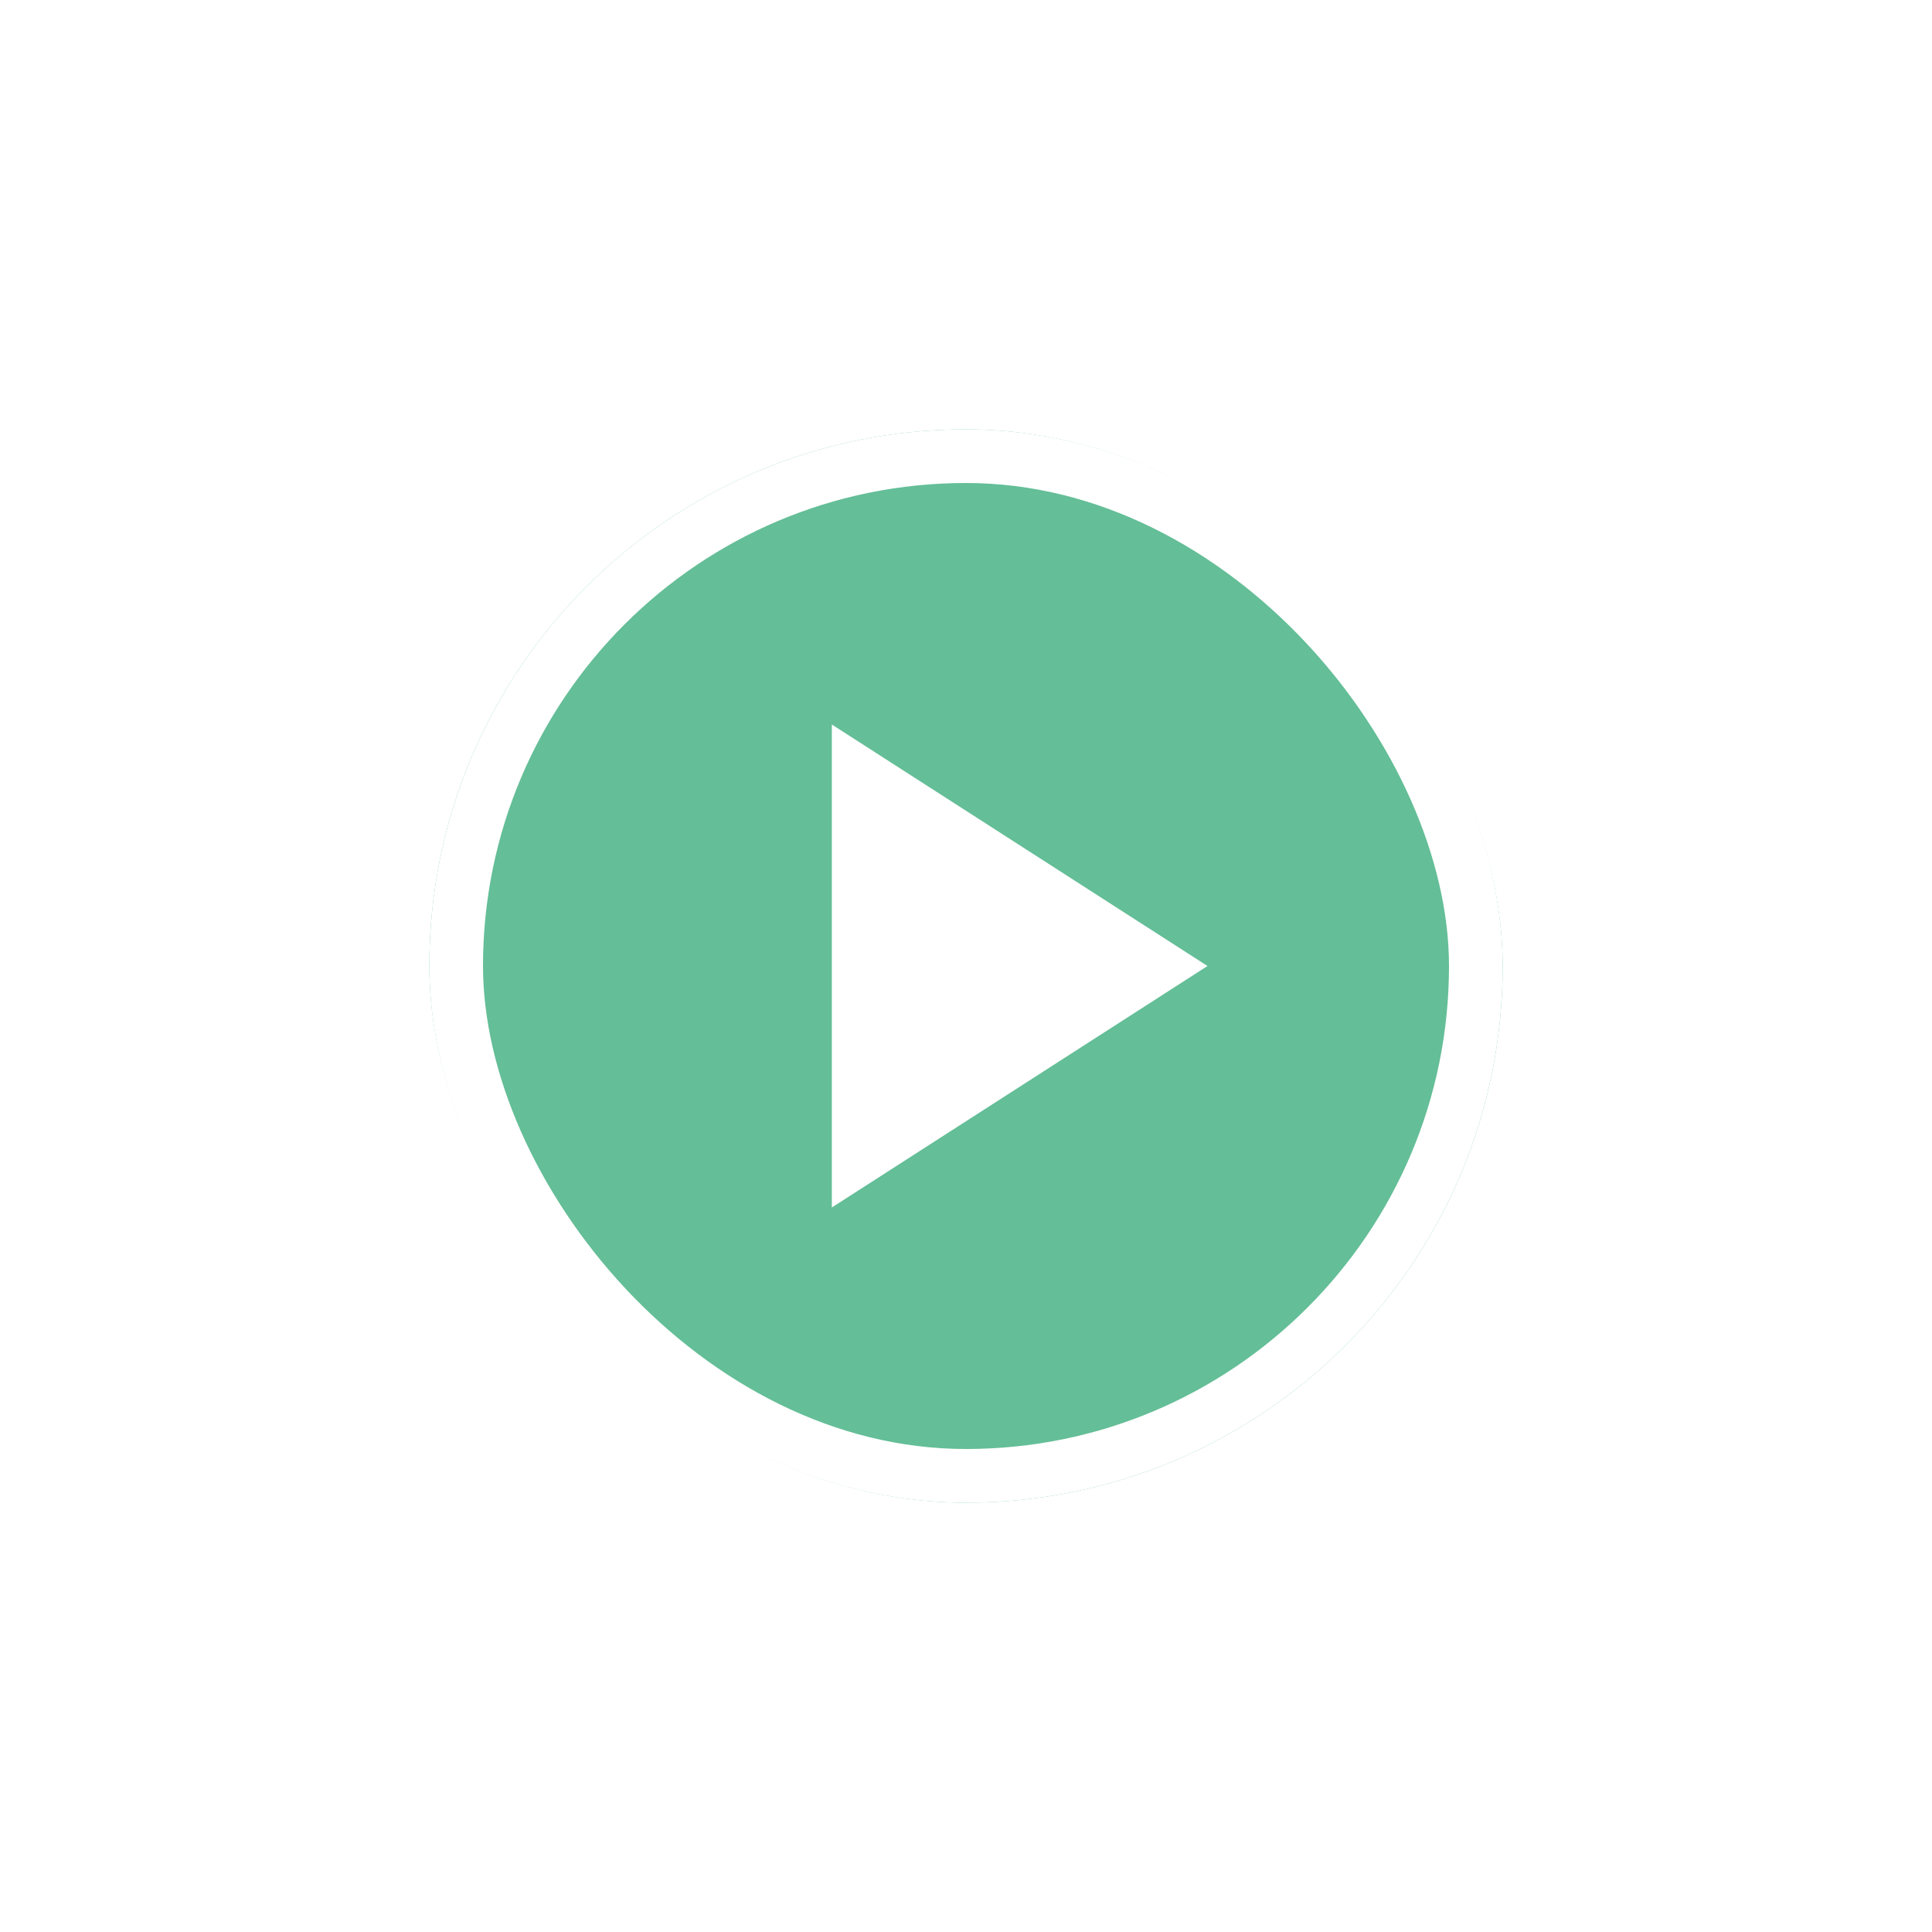 <svg width="72" height="72" viewBox="0 0 72 72" fill="none" xmlns="http://www.w3.org/2000/svg">
<g filter="url(#filter0_d_1_473)">
<rect x="16" y="12" width="40" height="40" rx="20" fill="#64BE97"/>
<path d="M31 23L45 32L31 41V23Z" fill="white"/>
<rect x="17" y="13" width="38" height="38" rx="19" stroke="white" stroke-width="2"/>
</g>
<defs>
<filter id="filter0_d_1_473" x="0" y="0" width="72" height="72" filterUnits="userSpaceOnUse" color-interpolation-filters="sRGB">
<feFlood flood-opacity="0" result="BackgroundImageFix"/>
<feColorMatrix in="SourceAlpha" type="matrix" values="0 0 0 0 0 0 0 0 0 0 0 0 0 0 0 0 0 0 127 0" result="hardAlpha"/>
<feOffset dy="4"/>
<feGaussianBlur stdDeviation="8"/>
<feComposite in2="hardAlpha" operator="out"/>
<feColorMatrix type="matrix" values="0 0 0 0 0.294 0 0 0 0 0.792 0 0 0 0 0.404 0 0 0 0.56 0"/>
<feBlend mode="normal" in2="BackgroundImageFix" result="effect1_dropShadow_1_473"/>
<feBlend mode="normal" in="SourceGraphic" in2="effect1_dropShadow_1_473" result="shape"/>
</filter>
</defs>
</svg>
